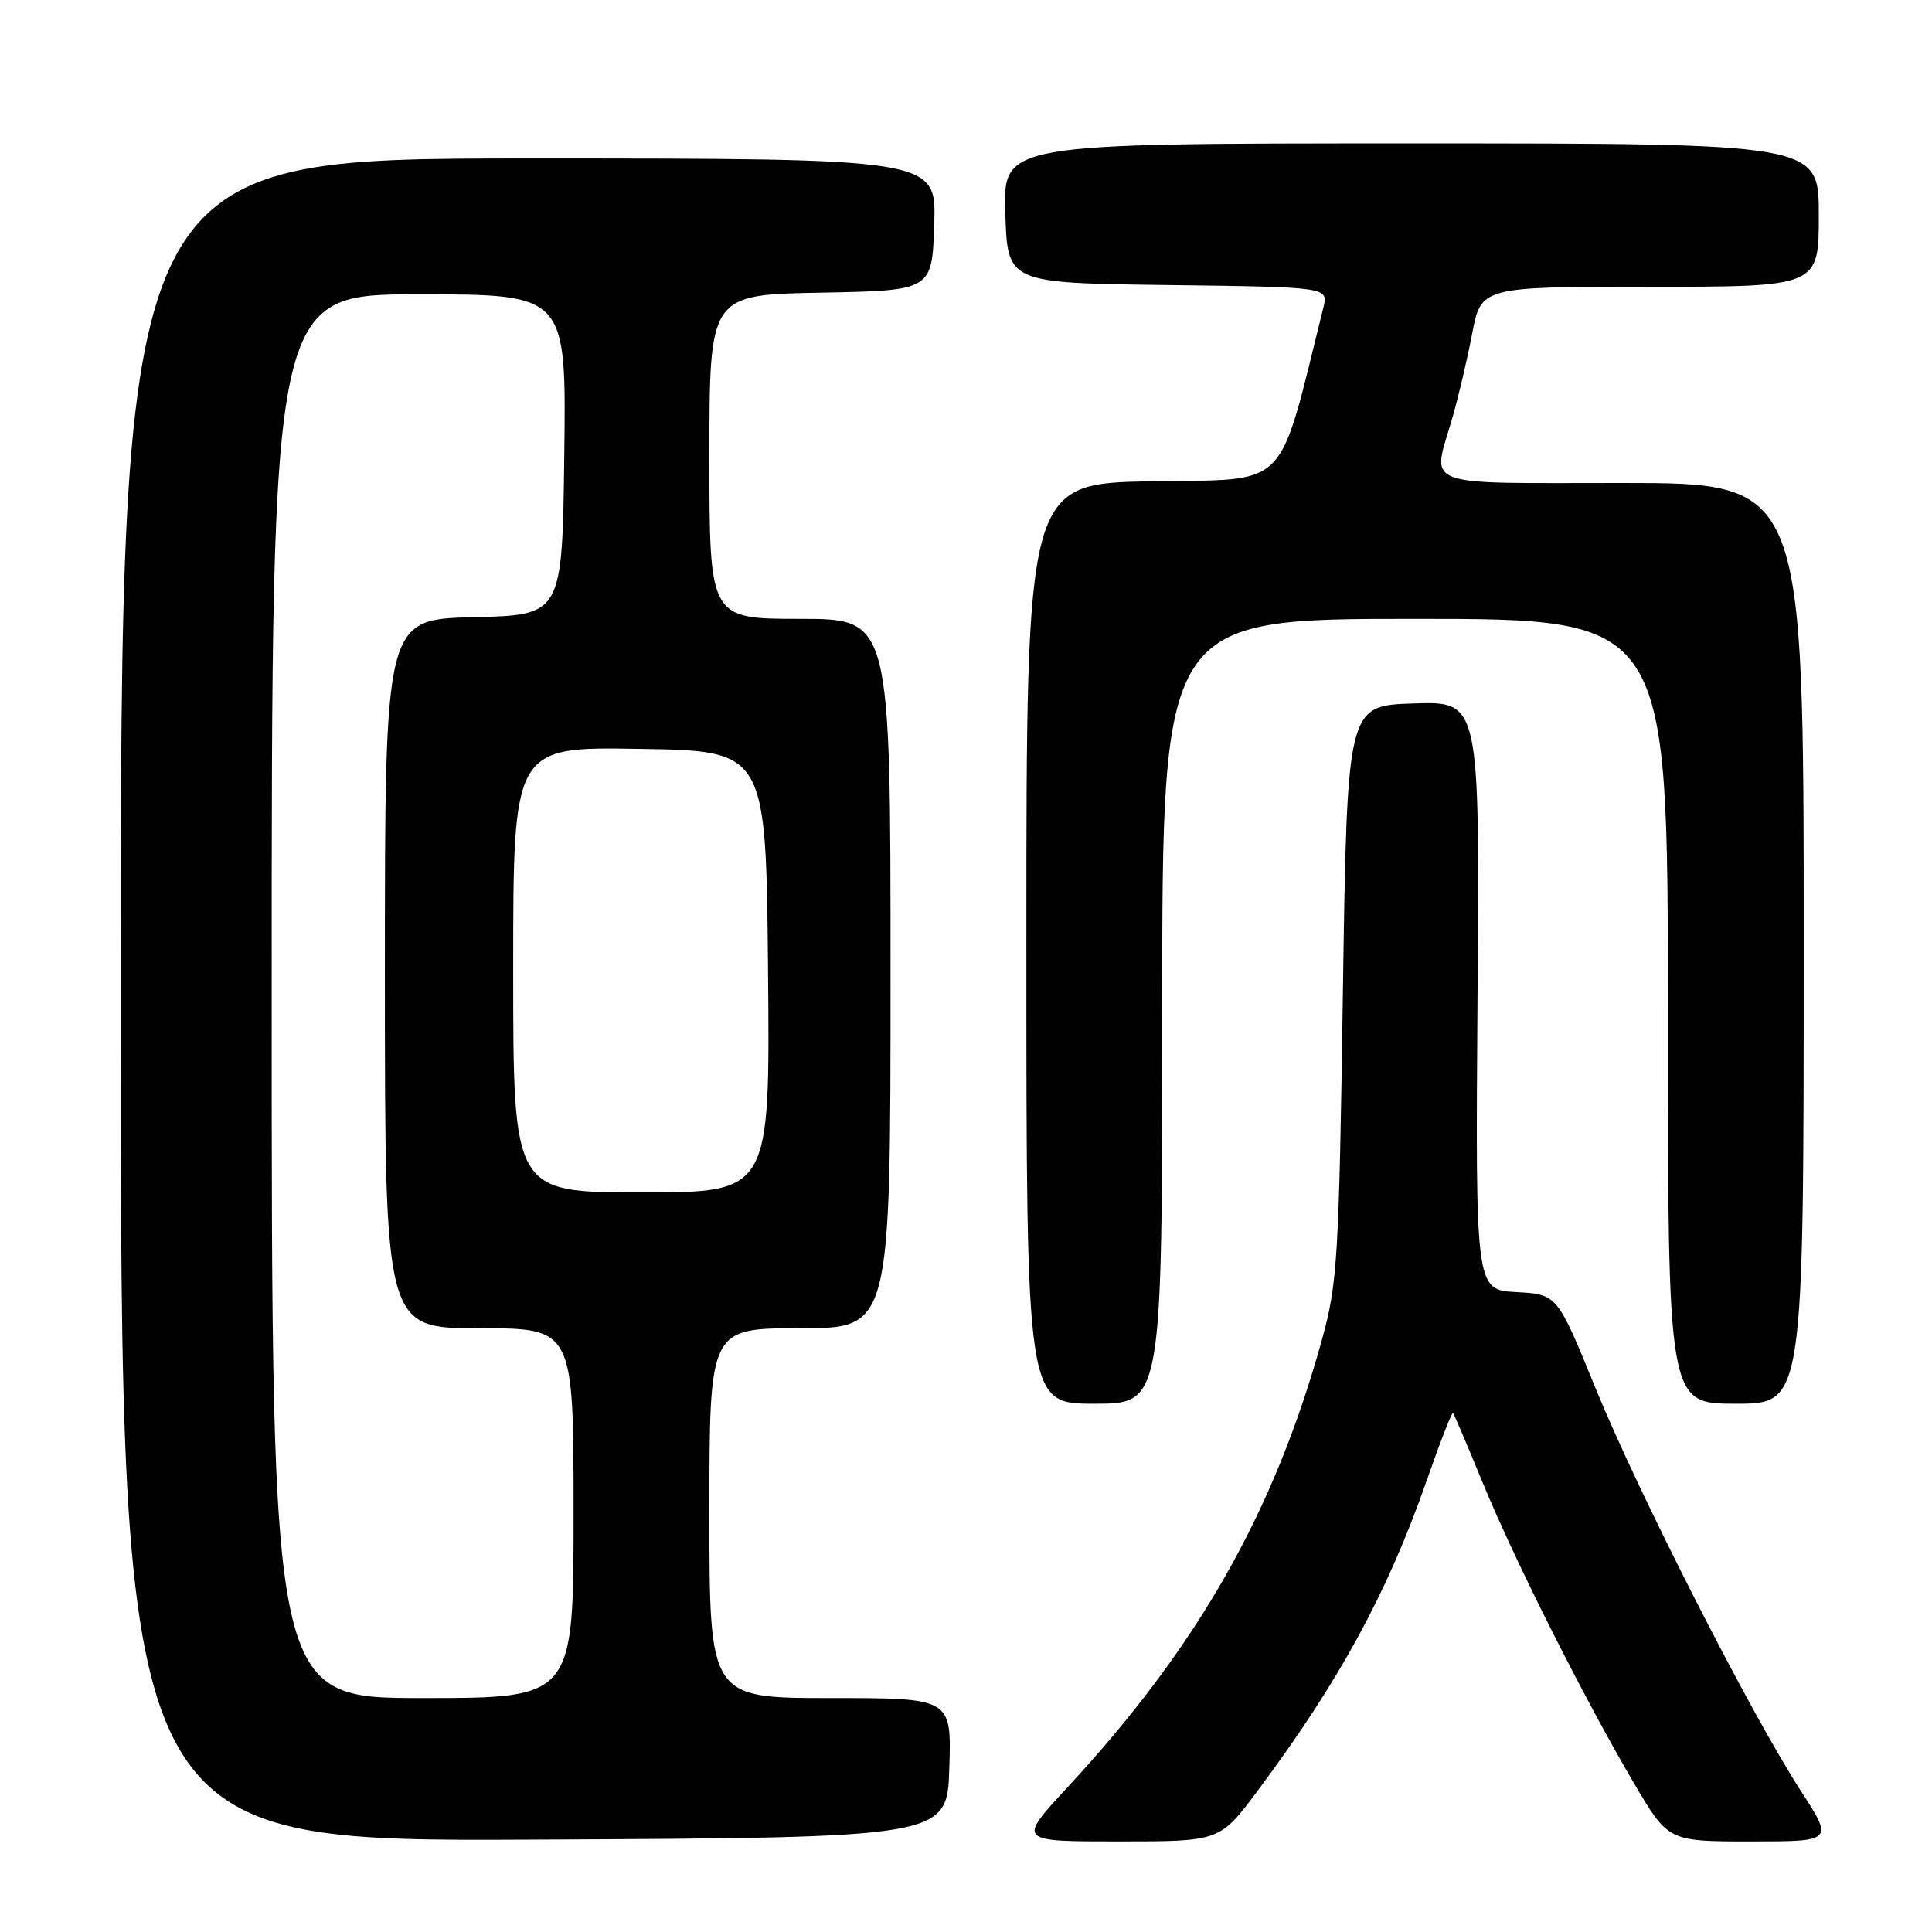 <?xml version="1.0" encoding="UTF-8" standalone="no"?>
<!DOCTYPE svg PUBLIC "-//W3C//DTD SVG 1.1//EN" "http://www.w3.org/Graphics/SVG/1.1/DTD/svg11.dtd" >
<svg xmlns="http://www.w3.org/2000/svg" xmlns:xlink="http://www.w3.org/1999/xlink" version="1.1" viewBox="0 0 256 256">
 <g >
 <path fill="currentColor"
d=" M 125.79 234.25 C 126.08 225.00 126.08 225.00 110.04 225.00 C 94.00 225.00 94.00 225.00 94.00 200.50 C 94.00 176.00 94.00 176.00 106.00 176.00 C 118.00 176.00 118.00 176.00 118.00 129.00 C 118.00 82.00 118.00 82.00 106.00 82.00 C 94.00 82.00 94.00 82.00 94.00 60.53 C 94.00 39.05 94.00 39.05 108.75 38.78 C 123.50 38.50 123.50 38.50 123.79 29.75 C 124.08 21.00 124.08 21.00 70.04 21.00 C 16.00 21.00 16.00 21.00 16.00 132.51 C 16.00 244.02 16.00 244.02 70.75 243.76 C 125.50 243.50 125.50 243.50 125.79 234.25 Z  M 166.67 237.25 C 177.47 222.77 183.85 211.07 189.05 196.16 C 190.82 191.09 192.39 187.07 192.53 187.22 C 192.66 187.37 194.45 191.55 196.48 196.50 C 200.74 206.85 209.87 224.99 216.49 236.25 C 221.05 244.00 221.05 244.00 232.00 244.00 C 242.96 244.00 242.96 244.00 238.58 237.24 C 231.90 226.90 217.16 197.98 211.44 184.00 C 206.34 171.50 206.34 171.50 200.92 171.21 C 195.50 170.92 195.50 170.92 195.78 131.92 C 196.07 92.92 196.07 92.92 187.28 93.21 C 178.50 93.50 178.50 93.50 177.94 131.50 C 177.43 166.67 177.22 170.10 175.17 177.50 C 168.83 200.40 158.73 218.17 141.42 236.86 C 134.81 244.00 134.81 244.00 148.23 244.00 C 161.64 244.00 161.64 244.00 166.67 237.25 Z  M 154.00 134.00 C 154.00 82.00 154.00 82.00 187.50 82.00 C 221.00 82.00 221.00 82.00 221.00 134.00 C 221.00 186.00 221.00 186.00 230.00 186.00 C 239.00 186.00 239.00 186.00 239.00 125.00 C 239.00 64.00 239.00 64.00 215.00 64.00 C 187.81 64.00 189.73 64.73 192.43 55.43 C 193.22 52.72 194.40 47.69 195.06 44.25 C 196.26 38.00 196.26 38.00 218.63 38.00 C 241.00 38.00 241.00 38.00 241.00 28.50 C 241.00 19.00 241.00 19.00 186.96 19.00 C 132.92 19.00 132.92 19.00 133.21 28.25 C 133.50 37.50 133.50 37.50 154.76 37.77 C 176.03 38.04 176.03 38.04 175.35 40.77 C 169.25 65.30 171.05 63.47 152.75 63.77 C 136.00 64.05 136.00 64.05 136.00 125.02 C 136.00 186.00 136.00 186.00 145.00 186.00 C 154.00 186.00 154.00 186.00 154.00 134.00 Z  M 36.00 132.00 C 36.00 39.00 36.00 39.00 55.52 39.00 C 75.04 39.00 75.04 39.00 74.77 60.25 C 74.50 81.50 74.50 81.50 62.75 81.78 C 51.00 82.06 51.00 82.06 51.00 129.03 C 51.00 176.00 51.00 176.00 63.50 176.00 C 76.00 176.00 76.00 176.00 76.00 200.50 C 76.00 225.00 76.00 225.00 56.00 225.00 C 36.00 225.00 36.00 225.00 36.00 132.00 Z  M 68.00 128.48 C 68.00 98.95 68.00 98.95 84.75 99.23 C 101.50 99.50 101.50 99.50 101.77 128.75 C 102.03 158.00 102.03 158.00 85.02 158.00 C 68.00 158.00 68.00 158.00 68.00 128.48 Z "/>
</g>
</svg>